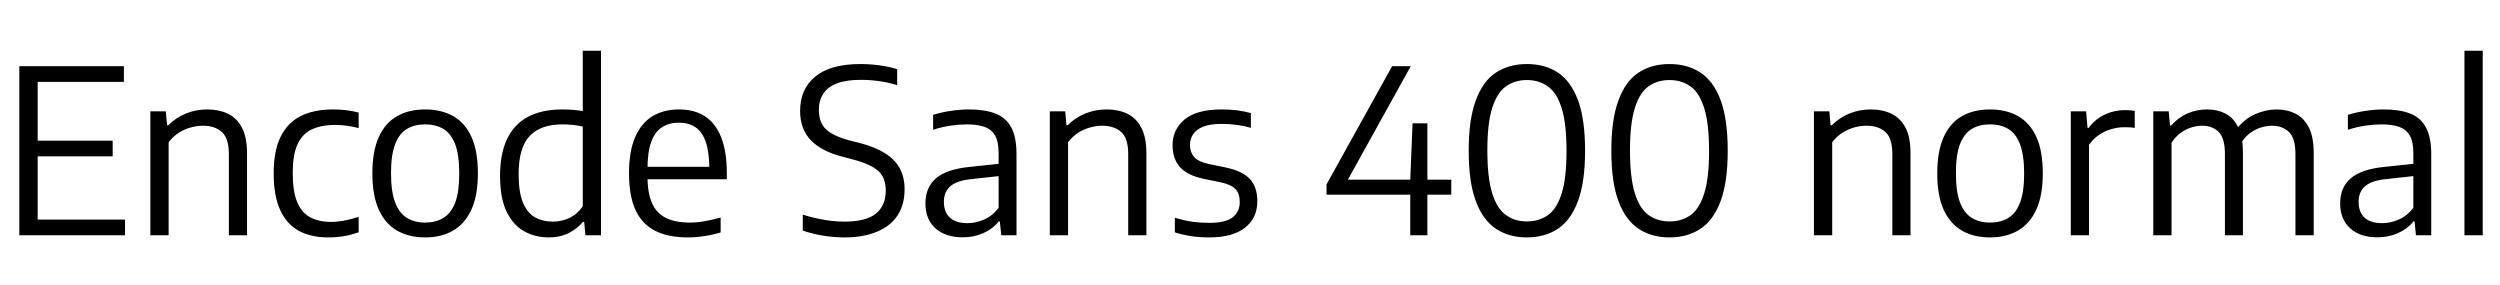 <svg xmlns="http://www.w3.org/2000/svg" xmlns:xlink="http://www.w3.org/1999/xlink" width="262.716" height="30"><path fill="black" d="M13.14 24.72L2.03 24.72L2.03 6.96L13.02 6.96L13.02 8.60L3.96 8.60L3.96 23.08L13.14 23.08L13.14 24.72ZM11.84 16.43L3.25 16.43L3.25 14.78L11.84 14.78L11.84 16.43ZM17.72 24.72L15.80 24.72L15.80 11.70L17.42 11.70L17.56 13.16L17.69 13.16Q18.48 12.36 19.54 11.93Q20.59 11.50 21.78 11.50L21.78 11.50Q23.00 11.50 23.95 11.95Q24.89 12.40 25.42 13.41Q25.96 14.42 25.96 16.12L25.96 16.12L25.96 24.72L24.05 24.72L24.05 16.20Q24.05 14.52 23.31 13.87Q22.57 13.21 21.31 13.21L21.31 13.21Q20.74 13.21 20.09 13.38Q19.44 13.55 18.82 13.93Q18.20 14.32 17.72 14.95L17.72 14.95L17.72 24.72ZM34.52 24.95L34.52 24.95Q32.68 24.95 31.39 24.25Q30.11 23.54 29.44 22.06Q28.76 20.58 28.76 18.22L28.76 18.22Q28.76 15.85 29.49 14.37Q30.22 12.89 31.61 12.19Q33 11.50 35.02 11.50L35.02 11.50Q35.70 11.50 36.38 11.58Q37.07 11.66 37.69 11.83L37.69 11.83L37.69 13.46Q37.06 13.30 36.44 13.21Q35.82 13.13 35.22 13.13L35.22 13.13Q33.72 13.13 32.72 13.62Q31.73 14.11 31.24 15.22Q30.76 16.32 30.76 18.17L30.76 18.17Q30.76 20.06 31.21 21.19Q31.67 22.32 32.57 22.82Q33.48 23.32 34.80 23.32L34.80 23.32Q35.44 23.32 36.13 23.19Q36.83 23.06 37.69 22.79L37.69 22.79L37.69 24.41Q36.92 24.68 36.13 24.82Q35.33 24.95 34.52 24.95ZM44.68 24.95L44.68 24.95Q43.00 24.95 41.75 24.25Q40.50 23.54 39.82 22.06Q39.13 20.58 39.13 18.22L39.13 18.22Q39.13 15.88 39.81 14.39Q40.49 12.90 41.74 12.20Q42.98 11.50 44.68 11.50L44.68 11.50Q46.37 11.50 47.62 12.20Q48.86 12.90 49.54 14.38Q50.22 15.86 50.22 18.22L50.22 18.22Q50.22 20.56 49.53 22.04Q48.84 23.53 47.60 24.24Q46.36 24.95 44.68 24.95ZM44.68 23.39L44.68 23.39Q45.78 23.39 46.58 22.91Q47.39 22.43 47.83 21.31Q48.26 20.18 48.26 18.25L48.26 18.25Q48.26 16.28 47.83 15.15Q47.39 14.02 46.58 13.54Q45.77 13.07 44.68 13.07L44.68 13.07Q43.57 13.07 42.77 13.54Q41.96 14.02 41.53 15.14Q41.09 16.26 41.09 18.19L41.09 18.19Q41.09 20.15 41.53 21.28Q41.96 22.42 42.77 22.90Q43.57 23.39 44.68 23.39ZM57.67 24.95L57.67 24.95Q56.26 24.95 55.09 24.31Q53.93 23.66 53.24 22.25Q52.55 20.83 52.55 18.48L52.55 18.48Q52.55 16.13 53.30 14.58Q54.05 13.03 55.51 12.26Q56.98 11.50 59.11 11.50L59.11 11.50Q59.66 11.50 60.22 11.54Q60.77 11.59 61.24 11.66L61.24 11.66L61.24 5.33L63.16 5.33L63.16 24.72L61.52 24.72L61.39 23.32L61.26 23.32Q60.68 24.02 59.77 24.49Q58.85 24.95 57.67 24.95ZM58.10 23.29L58.10 23.29Q58.98 23.29 59.82 22.91Q60.66 22.52 61.24 21.68L61.24 21.68L61.24 13.30Q60.80 13.19 60.23 13.13Q59.65 13.07 59.09 13.07L59.09 13.07Q56.82 13.07 55.66 14.29Q54.50 15.52 54.50 18.31L54.50 18.31Q54.50 20.23 54.97 21.32Q55.43 22.40 56.24 22.85Q57.05 23.29 58.10 23.29ZM72.26 24.95L72.26 24.95Q70.24 24.95 68.86 24.26Q67.49 23.57 66.79 22.09Q66.10 20.60 66.10 18.20L66.10 18.20Q66.10 15.91 66.74 14.42Q67.38 12.94 68.56 12.22Q69.74 11.50 71.36 11.50L71.36 11.50Q72.96 11.50 74.08 12.22Q75.20 12.95 75.79 14.44Q76.38 15.94 76.38 18.25L76.38 18.25L76.38 18.84L67.14 18.84L67.14 17.53L74.96 17.53L74.54 17.82Q74.54 16.00 74.17 14.92Q73.79 13.84 73.07 13.36Q72.36 12.89 71.34 12.89L71.34 12.89Q70.33 12.89 69.59 13.36Q68.84 13.82 68.44 14.90Q68.04 15.98 68.04 17.82L68.04 17.82L68.04 18.49Q68.04 20.29 68.53 21.37Q69.01 22.44 70.00 22.91Q70.98 23.39 72.49 23.39L72.49 23.39Q73.24 23.39 74.03 23.25Q74.83 23.11 75.73 22.86L75.73 22.86L75.73 24.43Q74.80 24.70 73.95 24.82Q73.10 24.95 72.26 24.95ZM88.74 24.95L88.74 24.95Q87.68 24.95 86.54 24.77Q85.39 24.59 84.36 24.23L84.36 24.23L84.36 22.55Q85.10 22.80 85.87 22.96Q86.63 23.12 87.36 23.21Q88.09 23.29 88.76 23.29L88.76 23.29Q90.97 23.29 92.03 22.46Q93.08 21.62 93.08 20.03L93.08 20.03Q93.08 18.67 92.29 17.96Q91.49 17.24 89.57 16.74L89.57 16.74L88.61 16.49Q86.34 15.91 85.21 14.74Q84.08 13.57 84.08 11.65L84.08 11.65Q84.08 9.36 85.67 8.05Q87.26 6.73 90.41 6.73L90.41 6.73Q91.44 6.73 92.45 6.87Q93.46 7.01 94.28 7.27L94.28 7.27L94.28 8.95Q93.37 8.66 92.41 8.53Q91.44 8.39 90.46 8.39L90.46 8.39Q88.93 8.39 87.96 8.76Q86.99 9.13 86.52 9.84Q86.05 10.55 86.05 11.54L86.05 11.54Q86.05 12.85 86.78 13.57Q87.52 14.29 89.32 14.77L89.32 14.77L90.29 15.01Q91.92 15.43 92.98 16.09Q94.03 16.74 94.55 17.68Q95.06 18.62 95.06 19.91L95.06 19.91Q95.06 21.52 94.32 22.64Q93.58 23.76 92.16 24.35Q90.74 24.95 88.74 24.95ZM101.18 24.94L101.18 24.94Q99.35 24.94 98.30 23.99Q97.25 23.04 97.25 21.38L97.25 21.38Q97.25 19.68 98.37 18.73Q99.49 17.77 101.98 17.53L101.98 17.53L105.47 17.16L105.65 18.43L102.10 18.82Q100.55 18.97 99.87 19.57Q99.19 20.16 99.19 21.20L99.19 21.20Q99.19 22.30 99.82 22.87Q100.44 23.45 101.68 23.45L101.68 23.45Q102.53 23.45 103.39 23.08Q104.26 22.72 104.94 21.85L104.94 21.85L104.94 16.10Q104.94 14.90 104.57 14.25Q104.20 13.60 103.45 13.33Q102.71 13.07 101.58 13.07L101.58 13.07Q100.85 13.07 99.92 13.20Q98.99 13.33 98.06 13.64L98.06 13.64L98.06 12.07Q98.90 11.80 99.92 11.65Q100.93 11.50 101.83 11.50L101.83 11.50Q103.49 11.50 104.60 11.93Q105.71 12.36 106.27 13.39Q106.82 14.41 106.82 16.19L106.82 16.19L106.82 24.72L105.22 24.72L105.07 23.27L104.95 23.27Q104.32 24.07 103.33 24.50Q102.34 24.94 101.18 24.94ZM112.24 24.72L110.32 24.72L110.32 11.70L111.94 11.70L112.07 13.16L112.20 13.16Q112.99 12.36 114.05 11.93Q115.10 11.50 116.29 11.50L116.29 11.50Q117.52 11.50 118.46 11.95Q119.40 12.40 119.93 13.41Q120.47 14.42 120.47 16.12L120.47 16.12L120.47 24.72L118.56 24.72L118.56 16.20Q118.56 14.52 117.82 13.87Q117.08 13.21 115.82 13.21L115.82 13.21Q115.25 13.21 114.60 13.38Q113.95 13.55 113.33 13.93Q112.72 14.32 112.24 14.95L112.24 14.95L112.24 24.72ZM127.07 24.95L127.07 24.95Q126.08 24.95 125.19 24.82Q124.30 24.68 123.46 24.42L123.46 24.42L123.46 22.88Q124.42 23.17 125.29 23.30Q126.17 23.42 127.07 23.42L127.07 23.42Q128.76 23.42 129.52 22.85Q130.28 22.27 130.28 21.23L130.28 21.23Q130.28 20.34 129.83 19.87Q129.37 19.39 128.28 19.16L128.28 19.16L126.52 18.80Q124.74 18.42 123.98 17.54Q123.22 16.66 123.22 15.26L123.22 15.26Q123.22 13.62 124.48 12.56Q125.75 11.50 128.38 11.50L128.38 11.50Q129.22 11.50 129.98 11.59Q130.74 11.69 131.45 11.88L131.45 11.88L131.45 13.43Q130.66 13.21 129.93 13.12Q129.20 13.02 128.41 13.02L128.41 13.02Q127.18 13.02 126.44 13.31Q125.70 13.61 125.38 14.11Q125.05 14.60 125.05 15.22L125.05 15.22Q125.05 15.98 125.48 16.49Q125.92 16.99 127.00 17.23L127.00 17.23L128.76 17.59Q130.56 17.96 131.35 18.82Q132.13 19.67 132.13 21.13L132.13 21.13Q132.13 22.90 130.84 23.92Q129.55 24.95 127.07 24.95ZM152.51 20.46L139.40 20.46L139.40 19.38L146.29 6.96L148.25 6.96L141.36 19.39L141.08 18.88L152.51 18.88L152.51 20.46ZM150 24.72L148.20 24.72L148.20 18.88L148.44 12.96L150 12.96L150 24.72ZM160.45 24.95L160.45 24.95Q158.59 24.95 157.22 24.05Q155.84 23.15 155.09 21.14Q154.34 19.14 154.34 15.84L154.34 15.84Q154.34 12.54 155.09 10.54Q155.83 8.53 157.20 7.63Q158.57 6.73 160.45 6.73L160.45 6.73Q162.35 6.73 163.72 7.63Q165.08 8.53 165.83 10.54Q166.57 12.54 166.57 15.84L166.57 15.84Q166.57 19.14 165.82 21.14Q165.07 23.15 163.70 24.05Q162.32 24.95 160.45 24.95ZM160.46 23.27L160.46 23.27Q161.72 23.27 162.66 22.61Q163.60 21.95 164.11 20.33Q164.62 18.72 164.62 15.88L164.62 15.88Q164.62 13.00 164.11 11.37Q163.60 9.74 162.66 9.08Q161.72 8.41 160.46 8.41L160.46 8.41Q159.19 8.41 158.26 9.07Q157.32 9.73 156.81 11.35Q156.30 12.96 156.30 15.80L156.30 15.80Q156.30 18.68 156.81 20.31Q157.32 21.94 158.26 22.60Q159.19 23.27 160.46 23.27ZM175.44 24.95L175.44 24.95Q173.58 24.95 172.21 24.05Q170.83 23.15 170.08 21.14Q169.33 19.14 169.33 15.84L169.33 15.84Q169.33 12.54 170.08 10.54Q170.82 8.53 172.19 7.63Q173.56 6.73 175.44 6.73L175.44 6.73Q177.34 6.73 178.70 7.63Q180.07 8.53 180.82 10.54Q181.56 12.54 181.56 15.84L181.56 15.84Q181.56 19.14 180.81 21.14Q180.06 23.15 178.69 24.05Q177.31 24.95 175.44 24.95ZM175.45 23.27L175.45 23.27Q176.71 23.27 177.65 22.61Q178.58 21.95 179.09 20.33Q179.60 18.72 179.60 15.88L179.60 15.88Q179.60 13.00 179.09 11.37Q178.58 9.74 177.65 9.08Q176.71 8.41 175.45 8.41L175.45 8.41Q174.18 8.41 173.24 9.07Q172.31 9.73 171.80 11.35Q171.29 12.96 171.29 15.80L171.29 15.80Q171.29 18.68 171.80 20.31Q172.31 21.94 173.24 22.60Q174.18 23.27 175.45 23.27ZM192.54 24.72L190.62 24.72L190.62 11.70L192.24 11.70L192.37 13.16L192.50 13.16Q193.30 12.36 194.35 11.93Q195.41 11.50 196.60 11.50L196.60 11.50Q197.82 11.50 198.76 11.95Q199.70 12.40 200.24 13.41Q200.77 14.42 200.77 16.12L200.77 16.12L200.77 24.72L198.86 24.72L198.86 16.20Q198.86 14.52 198.13 13.87Q197.39 13.21 196.13 13.21L196.13 13.21Q195.55 13.21 194.90 13.38Q194.26 13.55 193.64 13.93Q193.02 14.32 192.54 14.95L192.54 14.95L192.54 24.72ZM209.12 24.95L209.12 24.95Q207.44 24.95 206.20 24.25Q204.95 23.54 204.26 22.06Q203.58 20.58 203.58 18.22L203.58 18.22Q203.58 15.88 204.26 14.39Q204.94 12.90 206.18 12.20Q207.43 11.50 209.12 11.50L209.12 11.50Q210.82 11.50 212.06 12.20Q213.31 12.90 213.99 14.38Q214.67 15.86 214.67 18.22L214.67 18.22Q214.67 20.56 213.98 22.04Q213.29 23.53 212.05 24.24Q210.80 24.95 209.12 24.95ZM209.12 23.39L209.12 23.39Q210.23 23.39 211.03 22.91Q211.84 22.43 212.27 21.31Q212.71 20.18 212.71 18.25L212.71 18.25Q212.71 16.28 212.27 15.15Q211.84 14.02 211.03 13.54Q210.22 13.07 209.12 13.07L209.12 13.07Q208.02 13.07 207.22 13.54Q206.41 14.02 205.97 15.14Q205.54 16.26 205.54 18.19L205.54 18.19Q205.54 20.15 205.97 21.28Q206.41 22.42 207.22 22.90Q208.02 23.39 209.12 23.39ZM219.53 24.72L217.61 24.72L217.61 11.70L219.22 11.70L219.37 13.44L219.49 13.44Q220.16 12.52 221.18 12.04Q222.19 11.57 223.30 11.57L223.30 11.57Q223.60 11.57 223.84 11.59Q224.09 11.62 224.33 11.66L224.33 11.66L224.33 13.44Q224.05 13.39 223.78 13.38Q223.51 13.37 223.20 13.37L223.20 13.37Q222.56 13.37 221.87 13.57Q221.18 13.76 220.57 14.18Q219.96 14.59 219.53 15.22L219.53 15.22L219.53 24.72ZM228.20 24.72L226.28 24.72L226.28 11.70L227.90 11.70L228.04 13.18L228.17 13.18Q228.91 12.34 229.88 11.92Q230.84 11.50 231.94 11.50L231.94 11.50Q233.02 11.50 233.87 11.94Q234.72 12.38 235.21 13.39Q235.70 14.39 235.70 16.07L235.70 16.07L235.70 24.72L233.81 24.72L233.81 16.19Q233.81 14.51 233.15 13.86Q232.49 13.21 231.41 13.21L231.41 13.21Q230.87 13.21 230.29 13.39Q229.70 13.57 229.16 13.96Q228.62 14.35 228.20 15.00L228.20 15.00L228.20 24.72ZM243.14 24.72L241.22 24.72L241.22 16.19Q241.22 14.51 240.53 13.86Q239.84 13.21 238.76 13.21L238.76 13.21Q238.21 13.21 237.59 13.40Q236.98 13.58 236.39 14.03Q235.81 14.48 235.38 15.26L235.38 15.26L234.90 13.72Q235.85 12.48 237.00 11.99Q238.15 11.50 239.22 11.50L239.22 11.50Q240.35 11.50 241.24 11.95Q242.12 12.40 242.63 13.40Q243.14 14.41 243.14 16.10L243.14 16.10L243.14 24.72ZM249.85 24.94L249.85 24.94Q248.02 24.94 246.97 23.99Q245.92 23.04 245.92 21.38L245.92 21.38Q245.92 19.68 247.04 18.73Q248.16 17.77 250.64 17.53L250.64 17.53L254.14 17.16L254.32 18.43L250.76 18.82Q249.22 18.97 248.54 19.57Q247.86 20.16 247.86 21.20L247.86 21.20Q247.86 22.30 248.48 22.87Q249.11 23.45 250.34 23.45L250.34 23.45Q251.20 23.45 252.06 23.08Q252.92 22.72 253.61 21.85L253.61 21.85L253.61 16.10Q253.61 14.90 253.24 14.25Q252.86 13.60 252.12 13.33Q251.38 13.07 250.25 13.07L250.25 13.07Q249.52 13.07 248.59 13.20Q247.66 13.33 246.73 13.64L246.73 13.64L246.73 12.07Q247.57 11.80 248.59 11.65Q249.60 11.50 250.50 11.50L250.50 11.50Q252.16 11.50 253.27 11.93Q254.38 12.36 254.93 13.39Q255.49 14.41 255.49 16.19L255.49 16.19L255.49 24.72L253.88 24.72L253.74 23.27L253.62 23.27Q252.98 24.07 251.99 24.50Q251.00 24.94 249.85 24.94ZM260.90 24.72L258.98 24.72L258.98 5.33L260.90 5.33L260.90 24.72Z"/></svg>